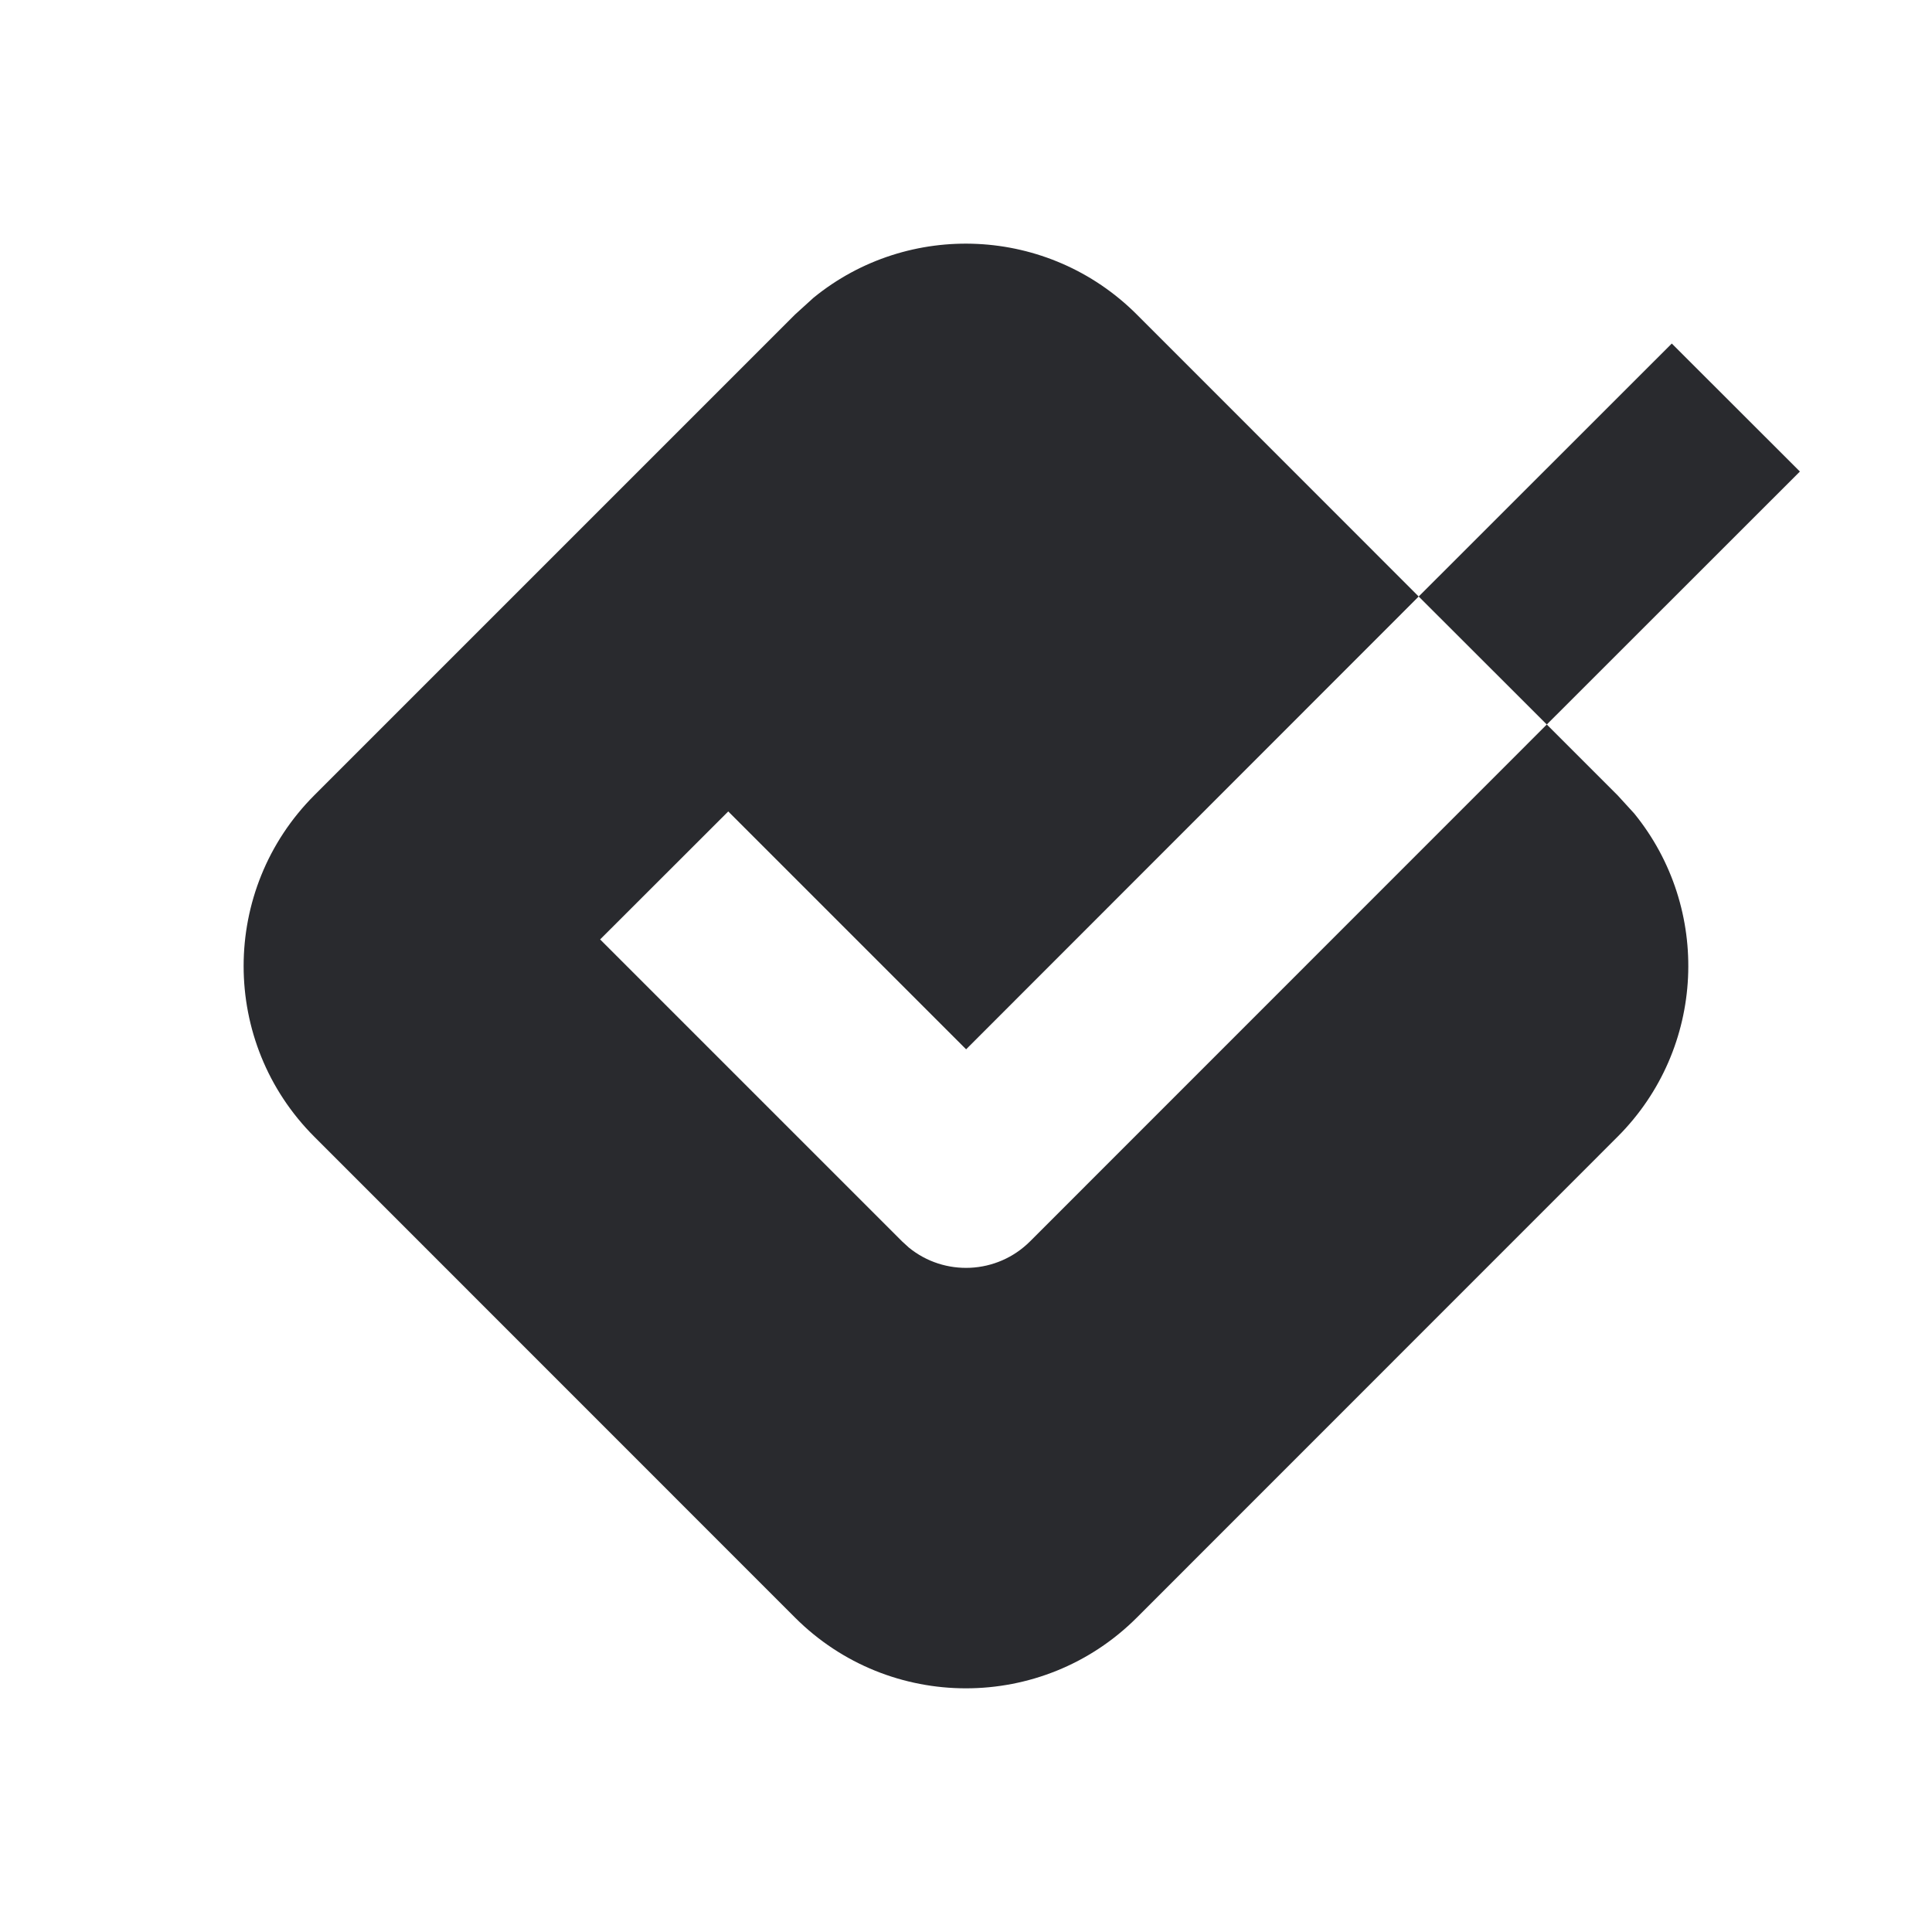 <svg width="16" height="16" viewBox="0 0 16 16" fill="none" xmlns="http://www.w3.org/2000/svg">
<path d="M6.737 2.466C7.522 1.825 8.681 1.872 9.414 2.604L11.749 4.94L8.001 8.69L6.031 6.72L4.97 7.78L7.47 10.28L7.527 10.332C7.821 10.572 8.256 10.555 8.531 10.28L12.81 6L13.396 6.586L13.534 6.737C14.174 7.523 14.128 8.682 13.396 9.414L9.414 13.397C8.633 14.177 7.366 14.177 6.585 13.397L2.603 9.414C1.822 8.633 1.823 7.367 2.603 6.586L6.585 2.604L6.737 2.466ZM14.906 3.905L12.81 6L11.749 4.94L13.845 2.845L14.906 3.905Z" fill="#292A2E"/>
</svg>
